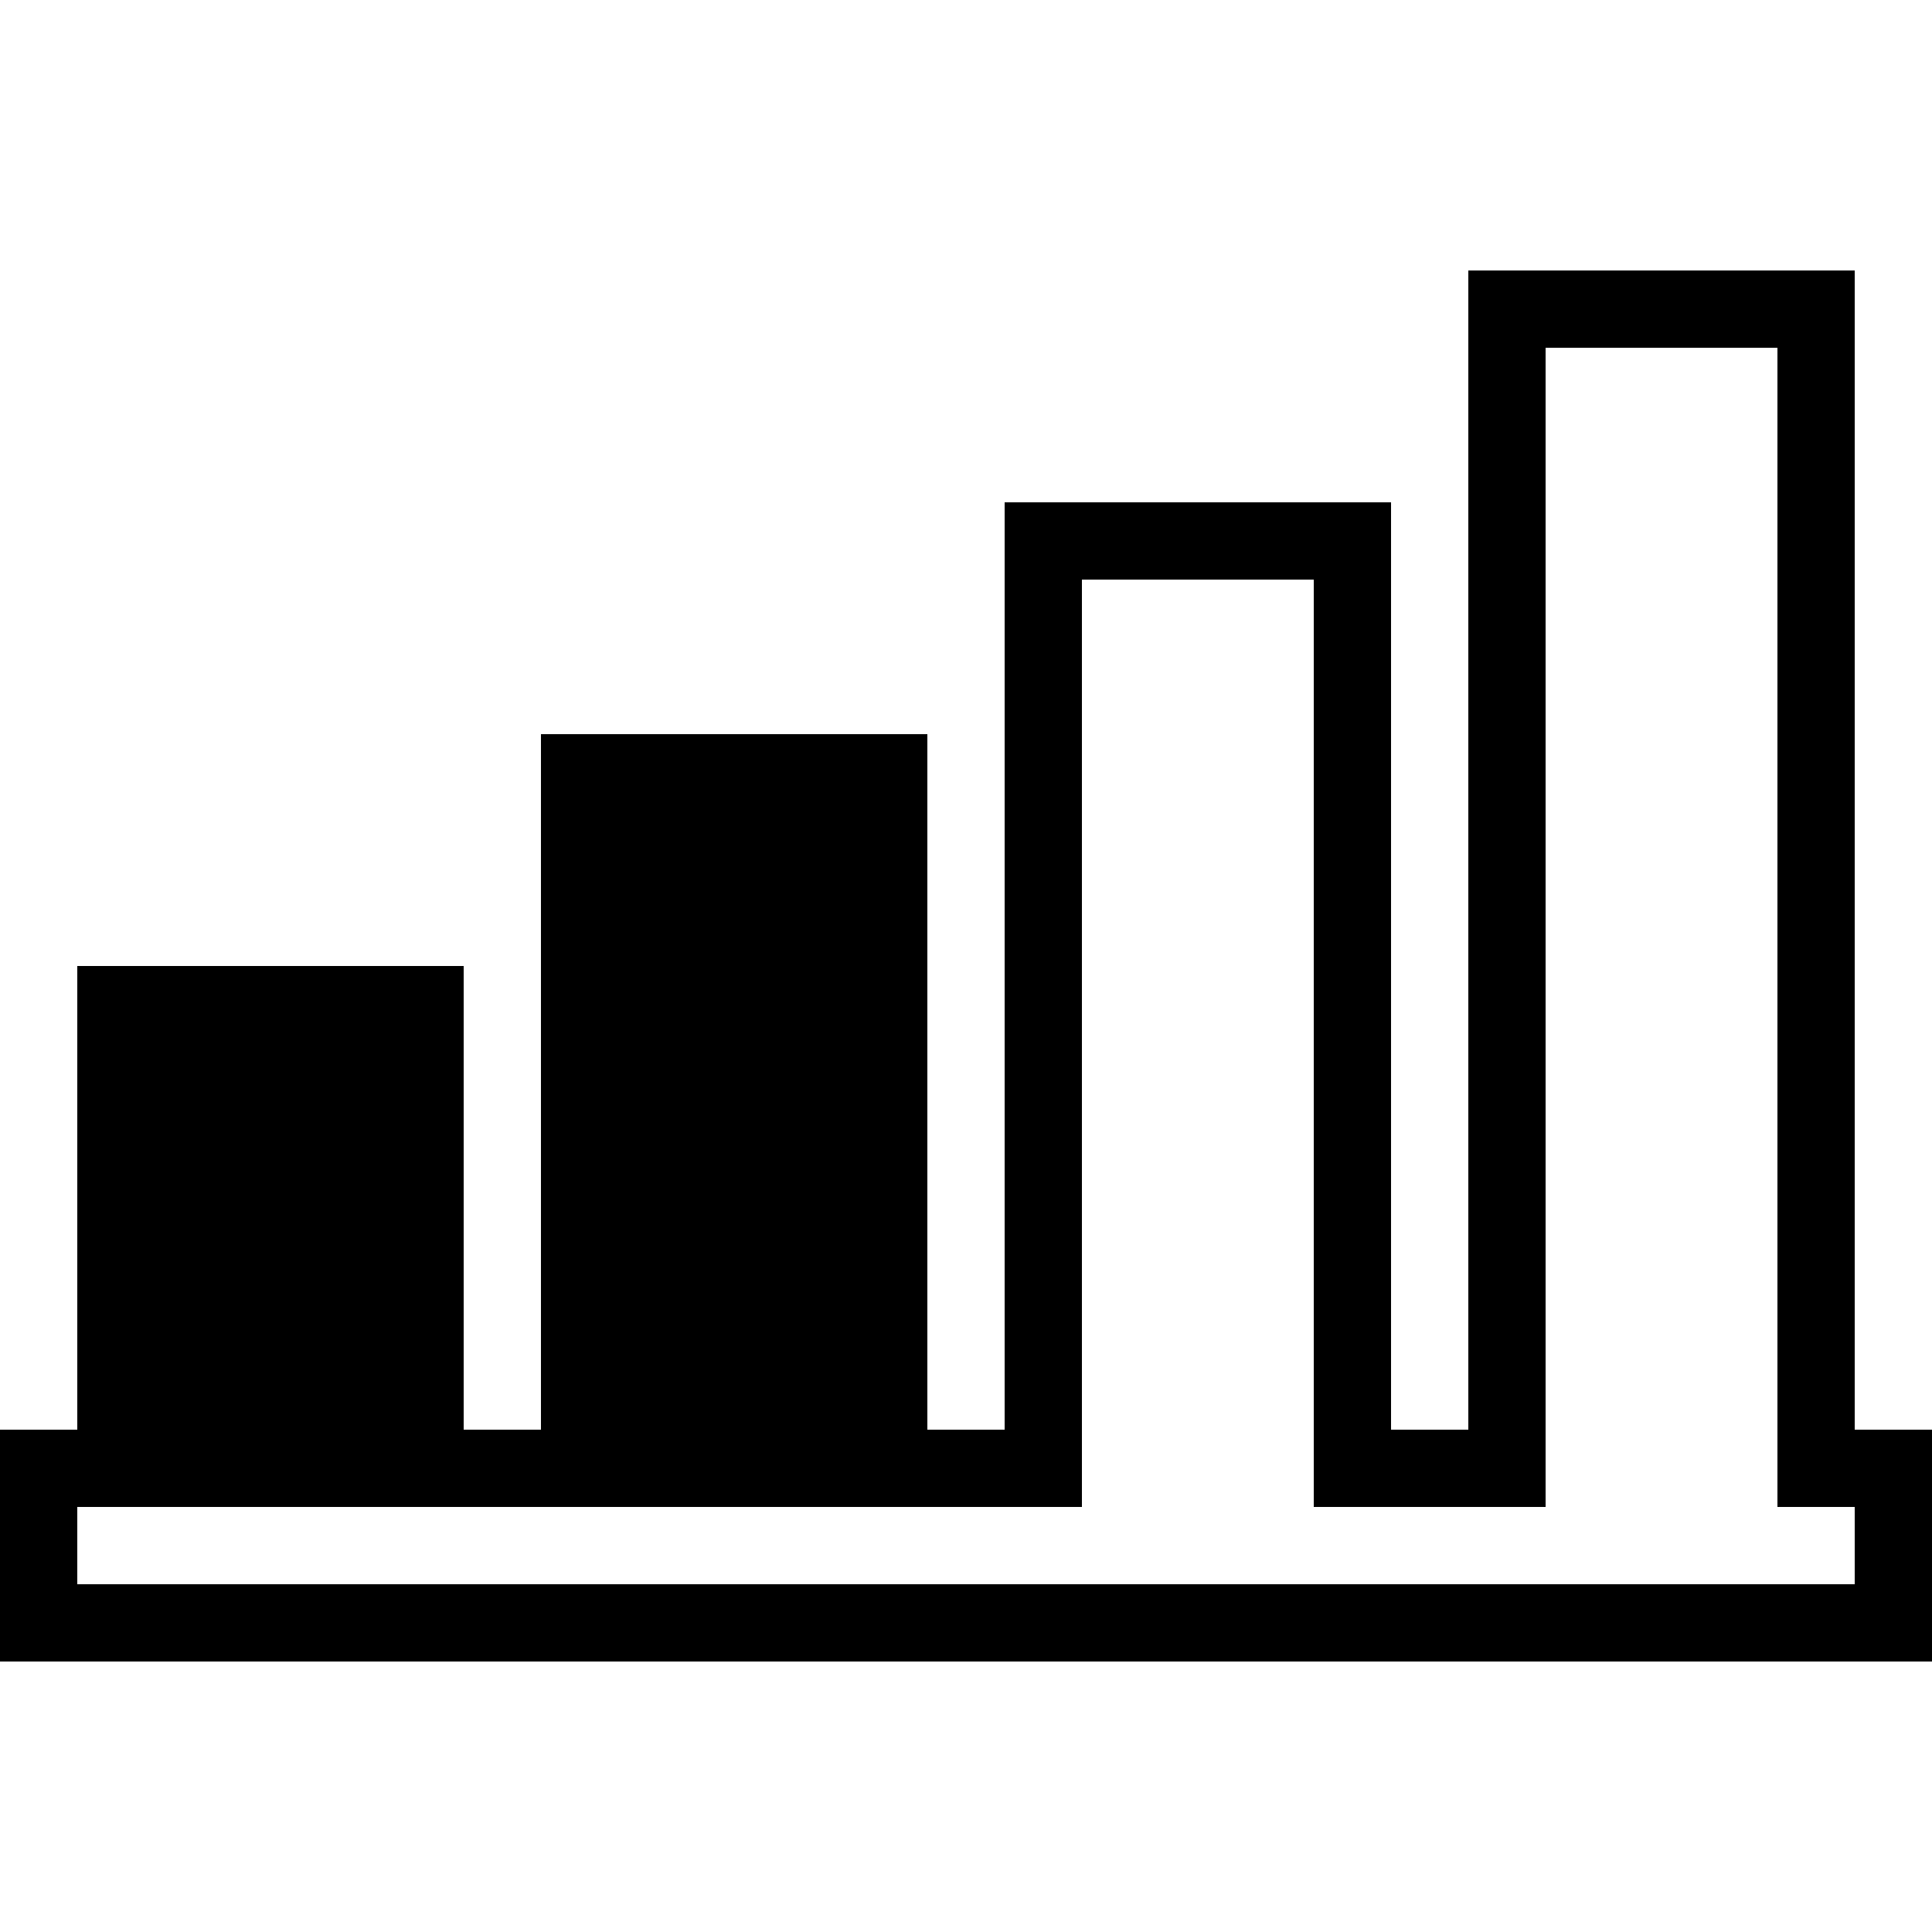 <svg xmlns="http://www.w3.org/2000/svg" viewBox="0 0 24 24"><path d="M23.04 17.76V3.36h-4.8v14.4h-.96V6.24h-4.8v11.52h-.96V9.12h-4.8v8.64h-.96V12H.96v5.76H0v2.88h24v-2.88h-.96zm0 1.92H.96v-.96h12.48V7.2h2.88v11.52h2.88V4.32h2.88v14.4h.96v.96z"/></svg>